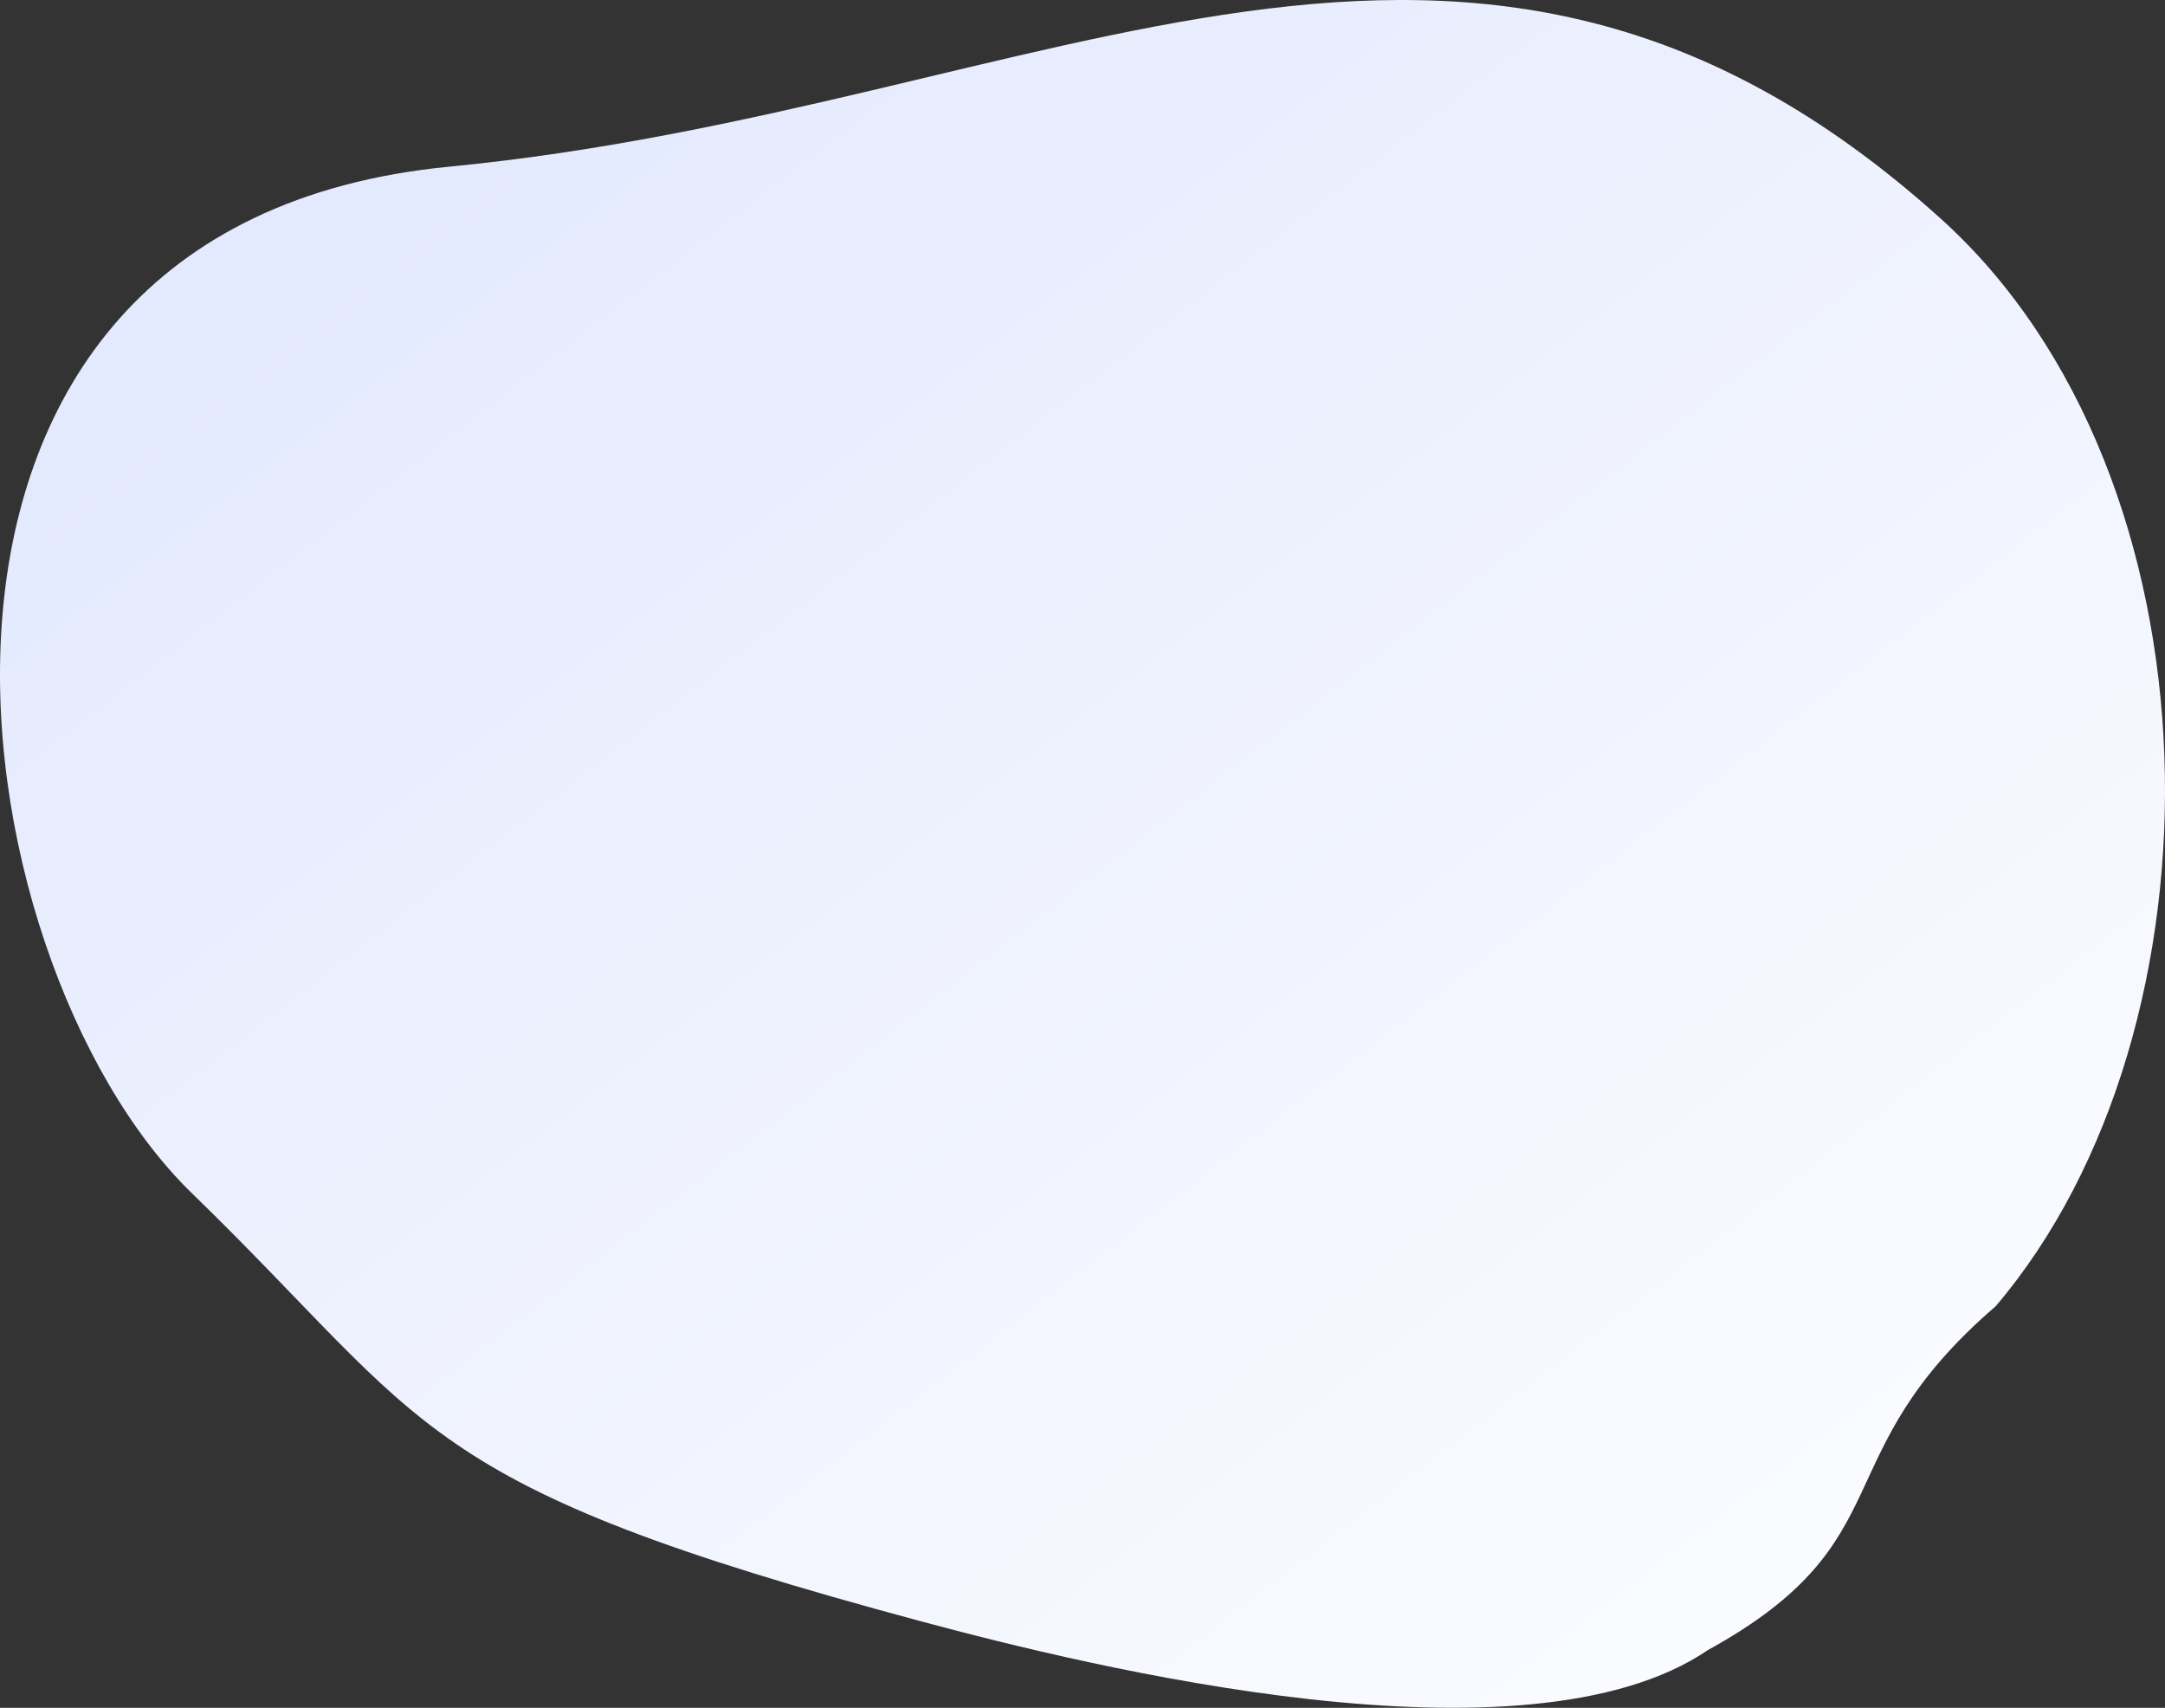 <svg xmlns="http://www.w3.org/2000/svg" xmlns:xlink="http://www.w3.org/1999/xlink" width="807.086" height="636.556" viewBox="0 0 807.086 636.556">
  <rect x="0" y="0" width="807.086" height="636.556" fill="#333333" stroke="none"/>
  <defs>
    <linearGradient id="linear-gradient" x1="0.101" y1="0.039" x2="1" y2="1" gradientUnits="objectBoundingBox">
      <stop offset="0" stop-color="#dfe6fe"/>
      <stop offset="1" stop-color="#fff"/>
    </linearGradient>
  </defs>
  <path id="Back" d="M155.22,84.622C381.279,62.739,535.607-54.1,711.051,103.841c107.02,96.344,108.845,302.014,20.612,405.571-64.96,55.962-32.9,87.169-107.279,128.143-67.834,46.121-230.11,6.244-293.334-10.745C141.225,575.8,149.212,554.643,59.2,467.187S-70.84,106.505,155.22,84.622Z" transform="translate(12.267 -22.499)" fill="url(#linear-gradient)"/>
</svg>
